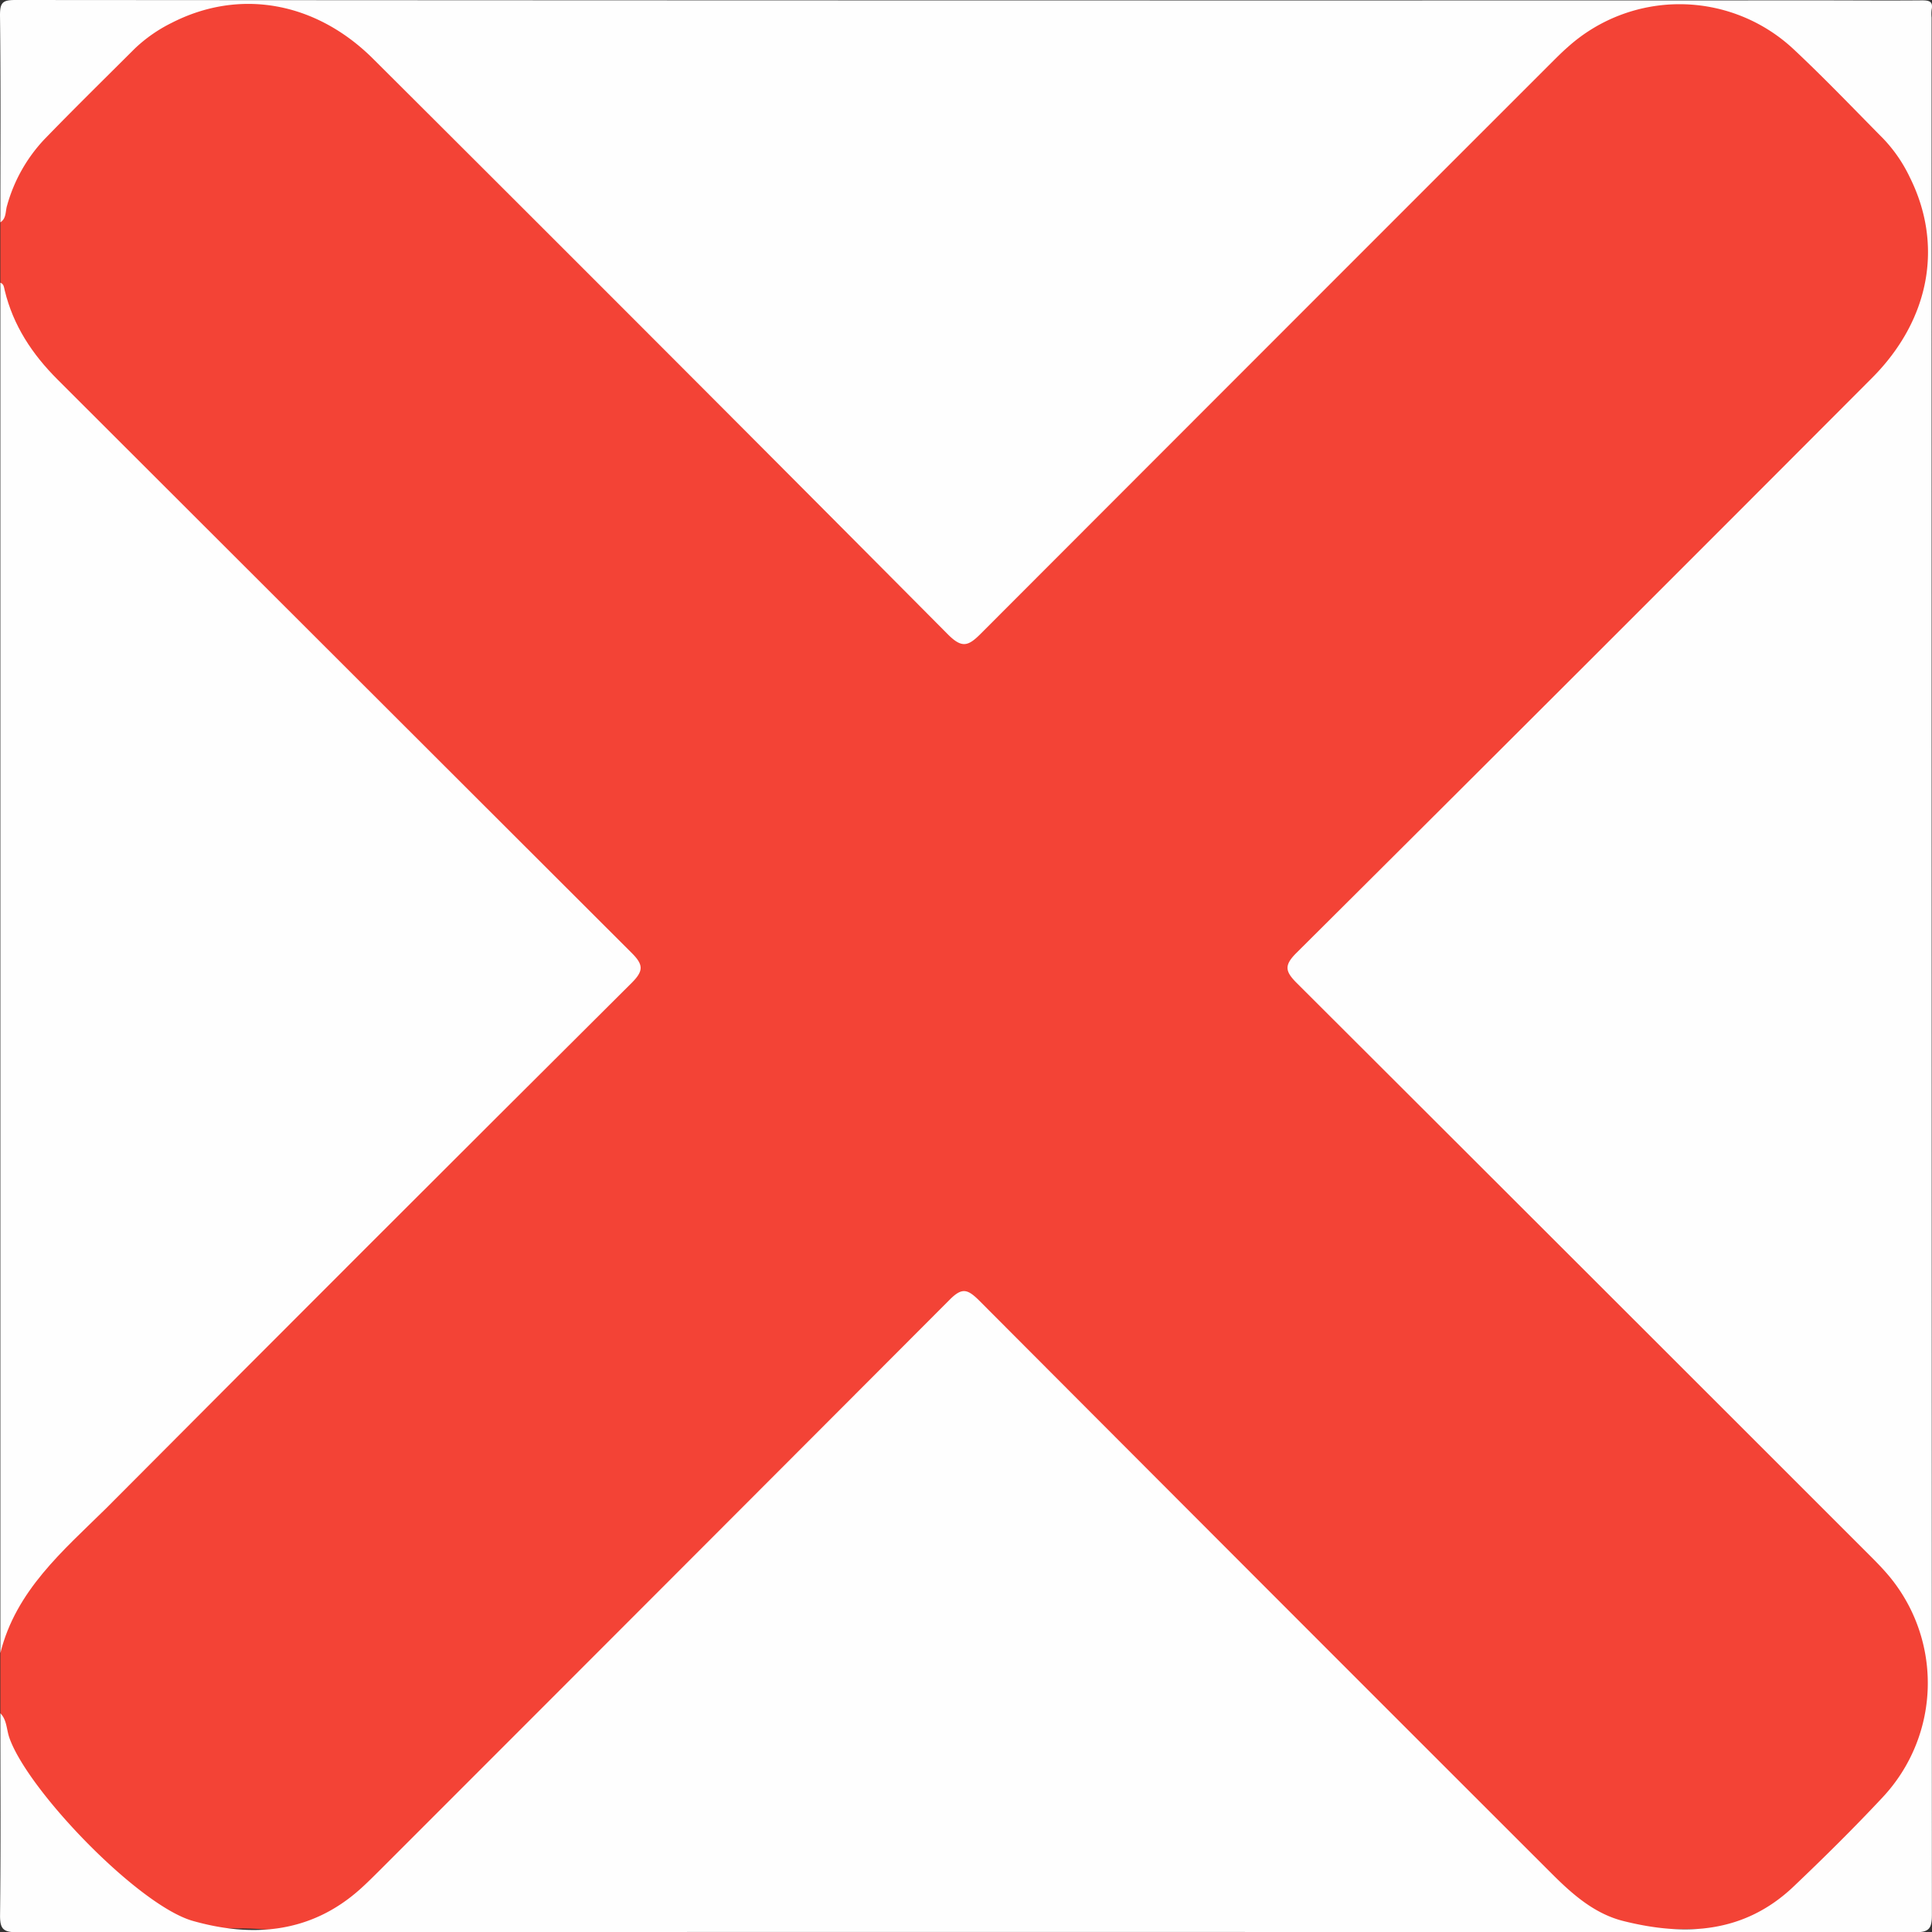 <svg xmlns="http://www.w3.org/2000/svg" viewBox="0 0 364.99 364.99"><rect x="0" y="0" width="364.99" height="364.99" fill="#333333" stroke="none"/><defs><style>.cls-1{fill:#f34336;}.cls-2{fill:#fefefe;}</style></defs><g id="Livello_2" data-name="Livello 2"><g id="Livello_1-2" data-name="Livello 1"><path class="cls-1" d="M.07,323.67V312.29C.56,302.86,6,296.37,12.4,290q51.3-51,102.29-102.22c.84-.84,1.65-1.7,2.5-2.52,1.7-1.65,1.7-3.25,0-4.89-.85-.83-1.66-1.69-2.5-2.53Q63.57,126.74,12.4,75.66C6,69.33.56,62.84.07,53.41V42C.32,32.5,5.69,25.86,12.36,19.82c3.94-3.57,7.58-7.49,11.36-11.25,1.09-1.09,2.3-2.05,3.45-3.06,4.92-4.29,11-4.64,17-5.06A55.8,55.8,0,0,1,58,1.34C63,2.25,67,5.26,70.59,8.83q47.66,47.63,95.28,95.28,6.28,6.28,12.57,12.57c3.43,3.4,4,3.39,7.47-.08l70.38-70.39c11.82-11.82,23.94-23.35,35.35-35.55C299.92,1.8,309.94,0,321.2.42c9,.31,16,4,21.85,10.57a144.14,144.14,0,0,0,11.06,11c6.46,5.85,10.4,12.77,10.36,21.67,0,7.08.53,14.23-3.18,20.76a38.05,38.05,0,0,1-6.36,8q-52.79,52.8-105.58,105.59c-4.75,4.75-4.74,4.76,0,9.48,35,34.94,69.73,70,104.93,104.73,8.73,8.59,10.75,18.5,10.21,29.91-.42,8.84-4.11,15.71-10.51,21.56-4.54,4.15-8.76,8.66-13.1,13s-9.23,7.24-15.53,7.56c-5.21.27-10.42.27-15.62.07-6.76-.26-12.07-3.56-16.74-8.24q-36.41-36.51-72.89-72.92-16.71-16.73-33.43-33.44c-4.47-4.47-4.58-4.47-9-.07q-52.54,52.53-105,105.15c-6.61,6.66-13.94,10.34-23.37,9.65-3.77-.27-7.56,0-11.35-.29a20.72,20.72,0,0,1-13.19-6.18Q15.57,349.2,6.65,340C3.29,336.53,1,332.45.77,327.44A9.81,9.81,0,0,0,.07,323.67Z"/><path class="cls-2" d="M.07,323.67c1.23,1.26,1.15,3,1.67,4.54,3.43,10,24.42,31.77,34.68,34.68,11.3,3.2,22.3,2.34,31.62-6,1.32-1.18,2.58-2.45,3.84-3.7q53.81-53.81,107.55-107.67c2.29-2.3,3.33-2,5.46.08Q239,299.87,293.19,354c3.9,3.9,8.06,7.55,13.47,8.91,11.67,2.93,22.85,2.35,32.16-6.49,5.75-5.47,11.41-11.06,16.83-16.86a31.57,31.57,0,0,0,.46-42.7c-1.18-1.33-2.45-2.58-3.7-3.83Q298.73,239.35,245,185.73c-2.23-2.22-2.44-3.36-.08-5.71Q299.37,125.84,353.6,71.46c11-11,13.6-25.17,7.18-38a27.78,27.78,0,0,0-5-7.27c-5.59-5.65-11.08-11.4-16.87-16.83a31.56,31.56,0,0,0-42.69-.5c-1.25,1.09-2.41,2.28-3.59,3.45Q238.93,66,185.3,119.7c-2.39,2.4-3.57,2.81-6.23.14Q124.93,65.36,70.53,11.15C59.66.3,45.24-2.23,32.45,4.31a28.19,28.19,0,0,0-7,4.88C19.77,14.86,14,20.52,8.41,26.29A29.87,29.87,0,0,0,1.33,38.86C1,39.93,1.22,41.27.07,42,.07,29,.16,16,0,2.91,0,.47.48,0,2.92,0Q173.24.12,343.56.07c6.52,0,13,.06,19.56,0,1.53,0,2.09.29,1.79,1.83a7.47,7.47,0,0,0,0,1.42q0,179.22.06,358.45c0,2.67-.6,3.27-3.26,3.27q-179.22-.12-358.43,0c-2.66,0-3.3-.6-3.27-3.27C.16,349,.07,336.36.07,323.67Z"/><path class="cls-2" d="M.07,53.41c.68.25.68.88.82,1.44,1.6,6.65,5.19,12.07,10,16.87Q65.11,125.84,119.31,180c2.3,2.28,2.29,3.43,0,5.71Q69.54,235.24,20,285C11.87,293,3,300.49.07,312.29Z"/></g></g></svg>
